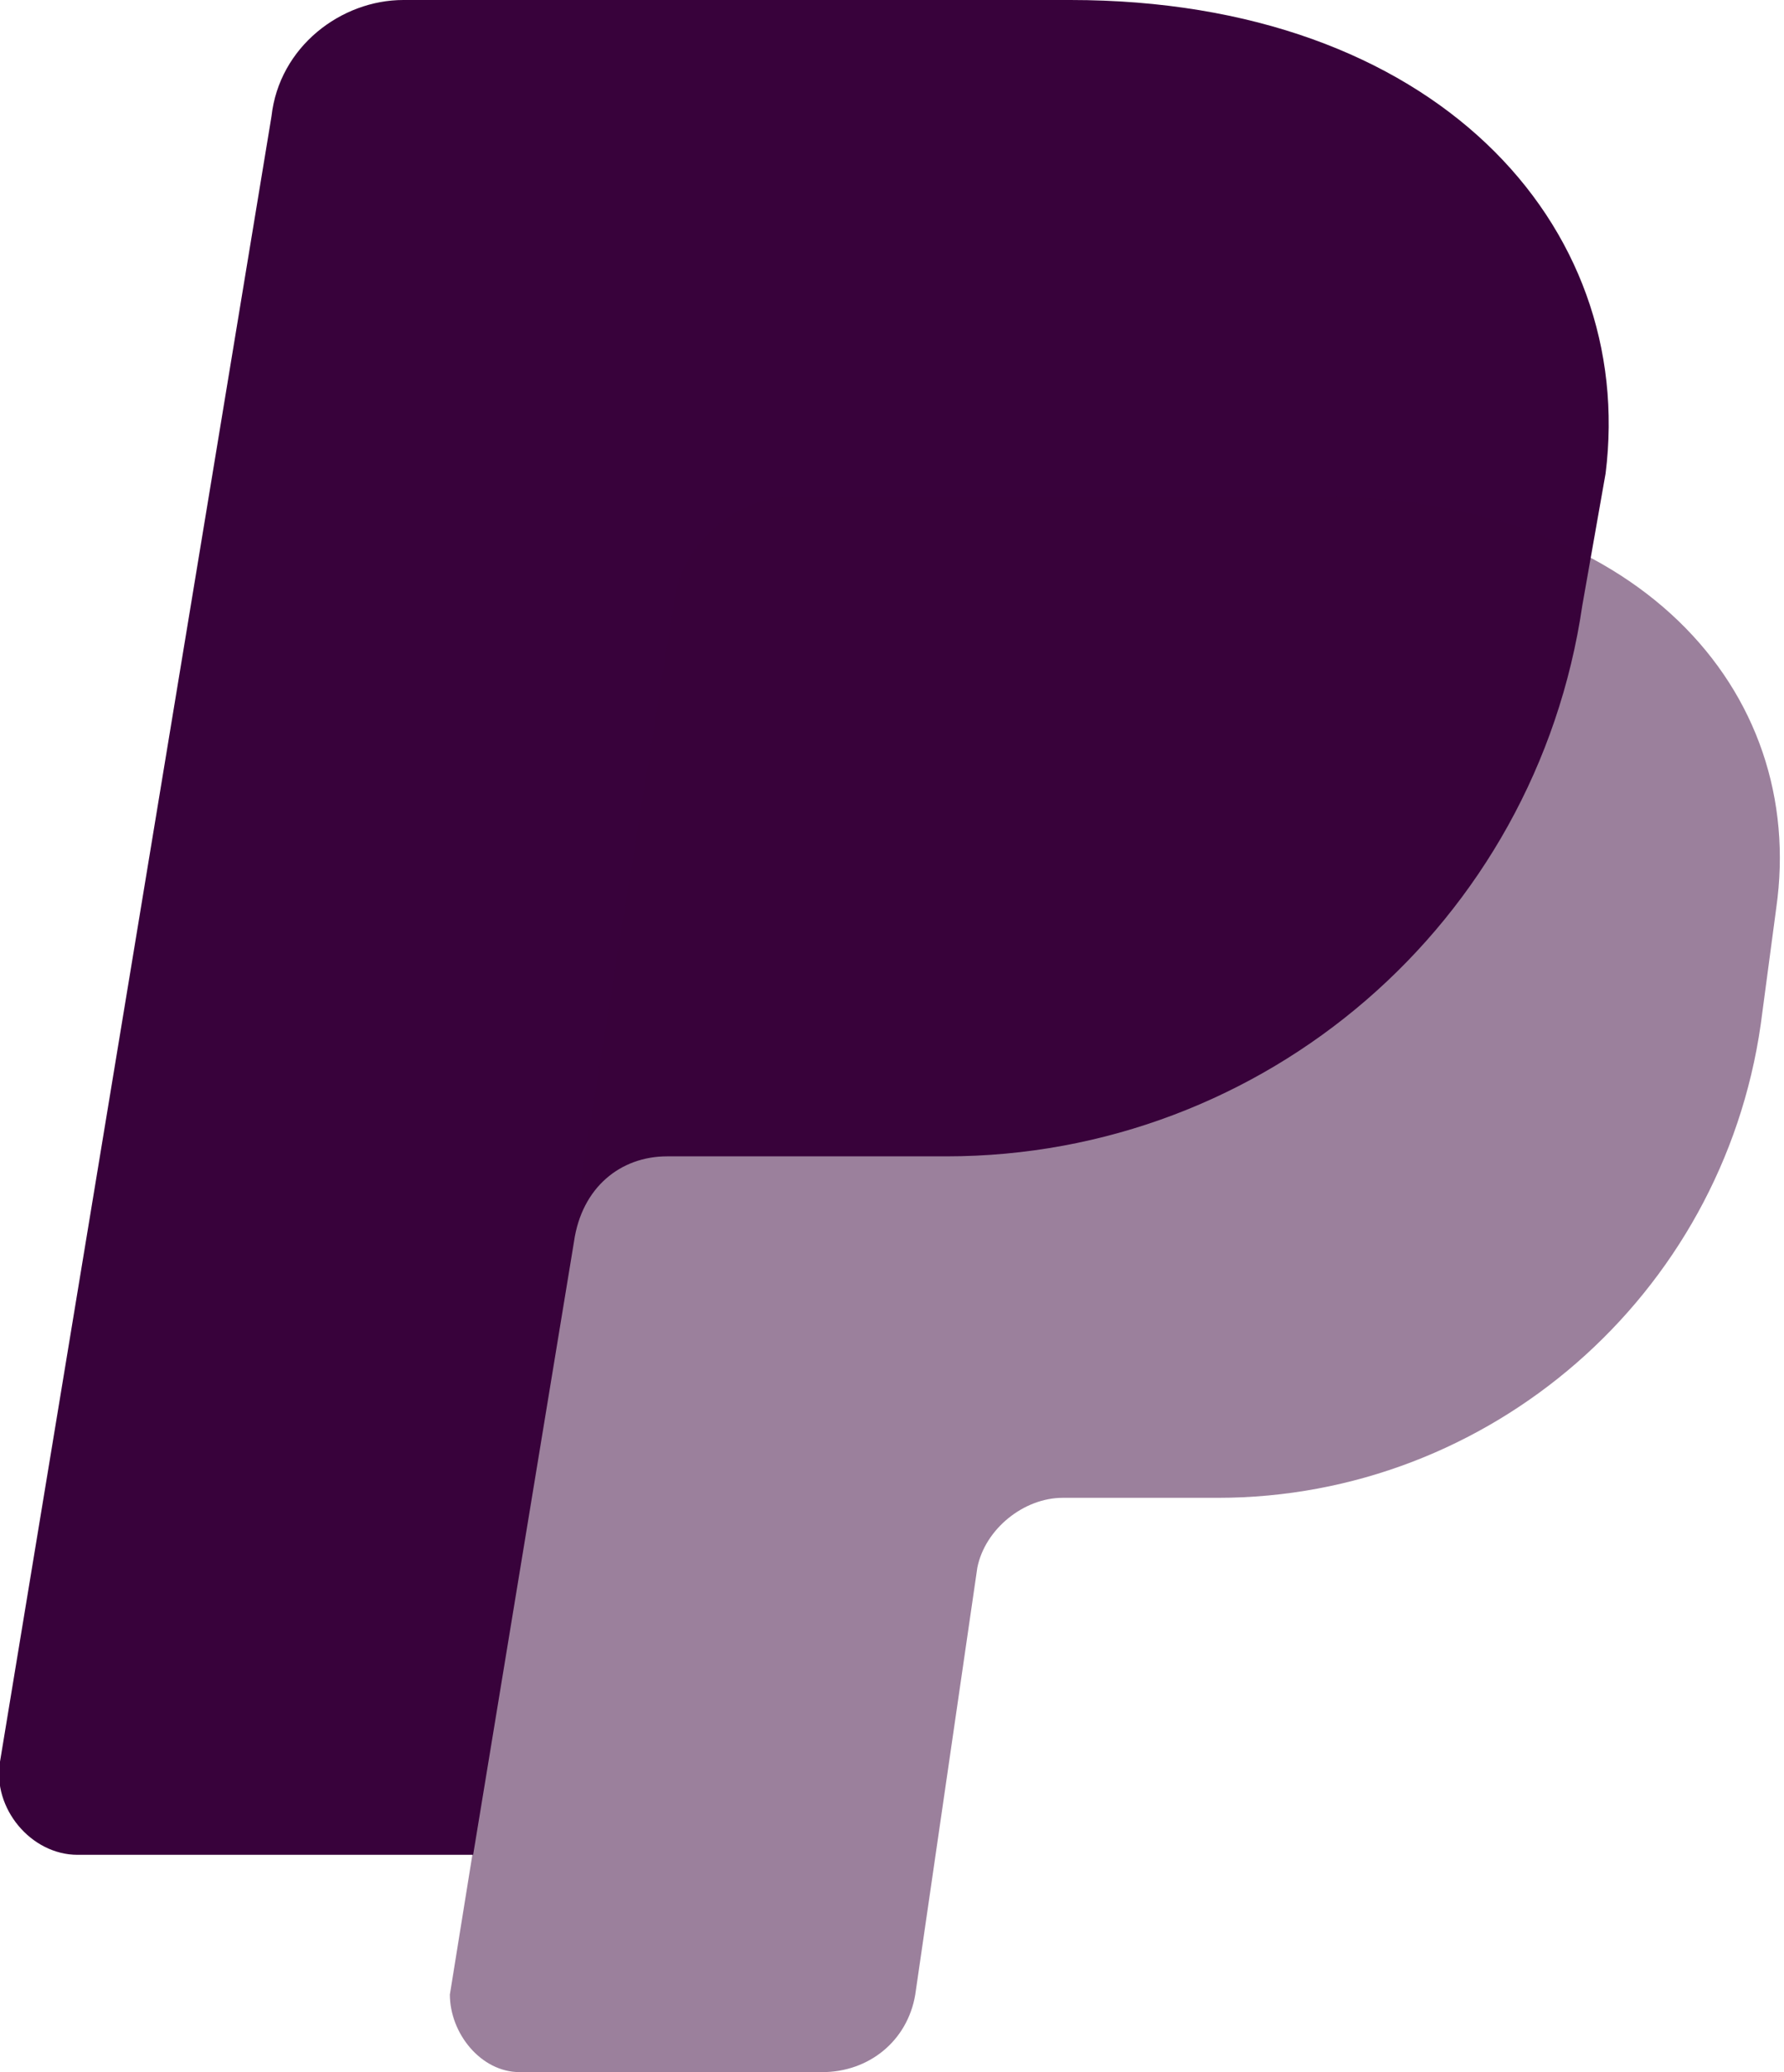 <!-- Generator: Adobe Illustrator 19.2.1, SVG Export Plug-In  -->
<svg version="1.1"
	 xmlns="http://www.w3.org/2000/svg" xmlns:xlink="http://www.w3.org/1999/xlink" xmlns:a="http://ns.adobe.com/AdobeSVGViewerExtensions/3.0/"
	 x="0px" y="0px" width="23px" height="26.7px" viewBox="0 0 23 26.7" style="enable-background:new 0 0 23 26.7;"
	 xml:space="preserve">
<style type="text/css">
	.st0{fill:#38023B;}
	.st1{opacity:0.5;fill:#38023B;}
</style>
<defs>
</defs>
<g>
	<path class="st0" d="M6.1,23.9H1c-0.6,0-1.1-0.6-1-1.2L3.5,1.5C3.6,0.6,4.4,0,5.2,0h8.6c4.7,0,7.3,2.9,6.9,6.1l-0.3,1.7
		c-0.6,4.1-4.1,7.1-8.2,7.1H8.6c-0.6,0-1.1,0.4-1.2,1.1L6.1,23.9z"/>
	<path class="st1" d="M10.6,26.7H6.7c-0.5,0-0.9-0.5-0.9-1l2.9-18c0.1-0.7,0.8-1.3,1.5-1.3h6.8c4.1,0,6.3,2.5,5.9,5.3l-0.2,1.5
		c-0.5,3.5-3.5,6.1-7,6.1h-2c-0.5,0-1,0.4-1.1,0.9l-0.8,5.5C11.7,26.3,11.2,26.7,10.6,26.7z"/>
</g>
</svg>
